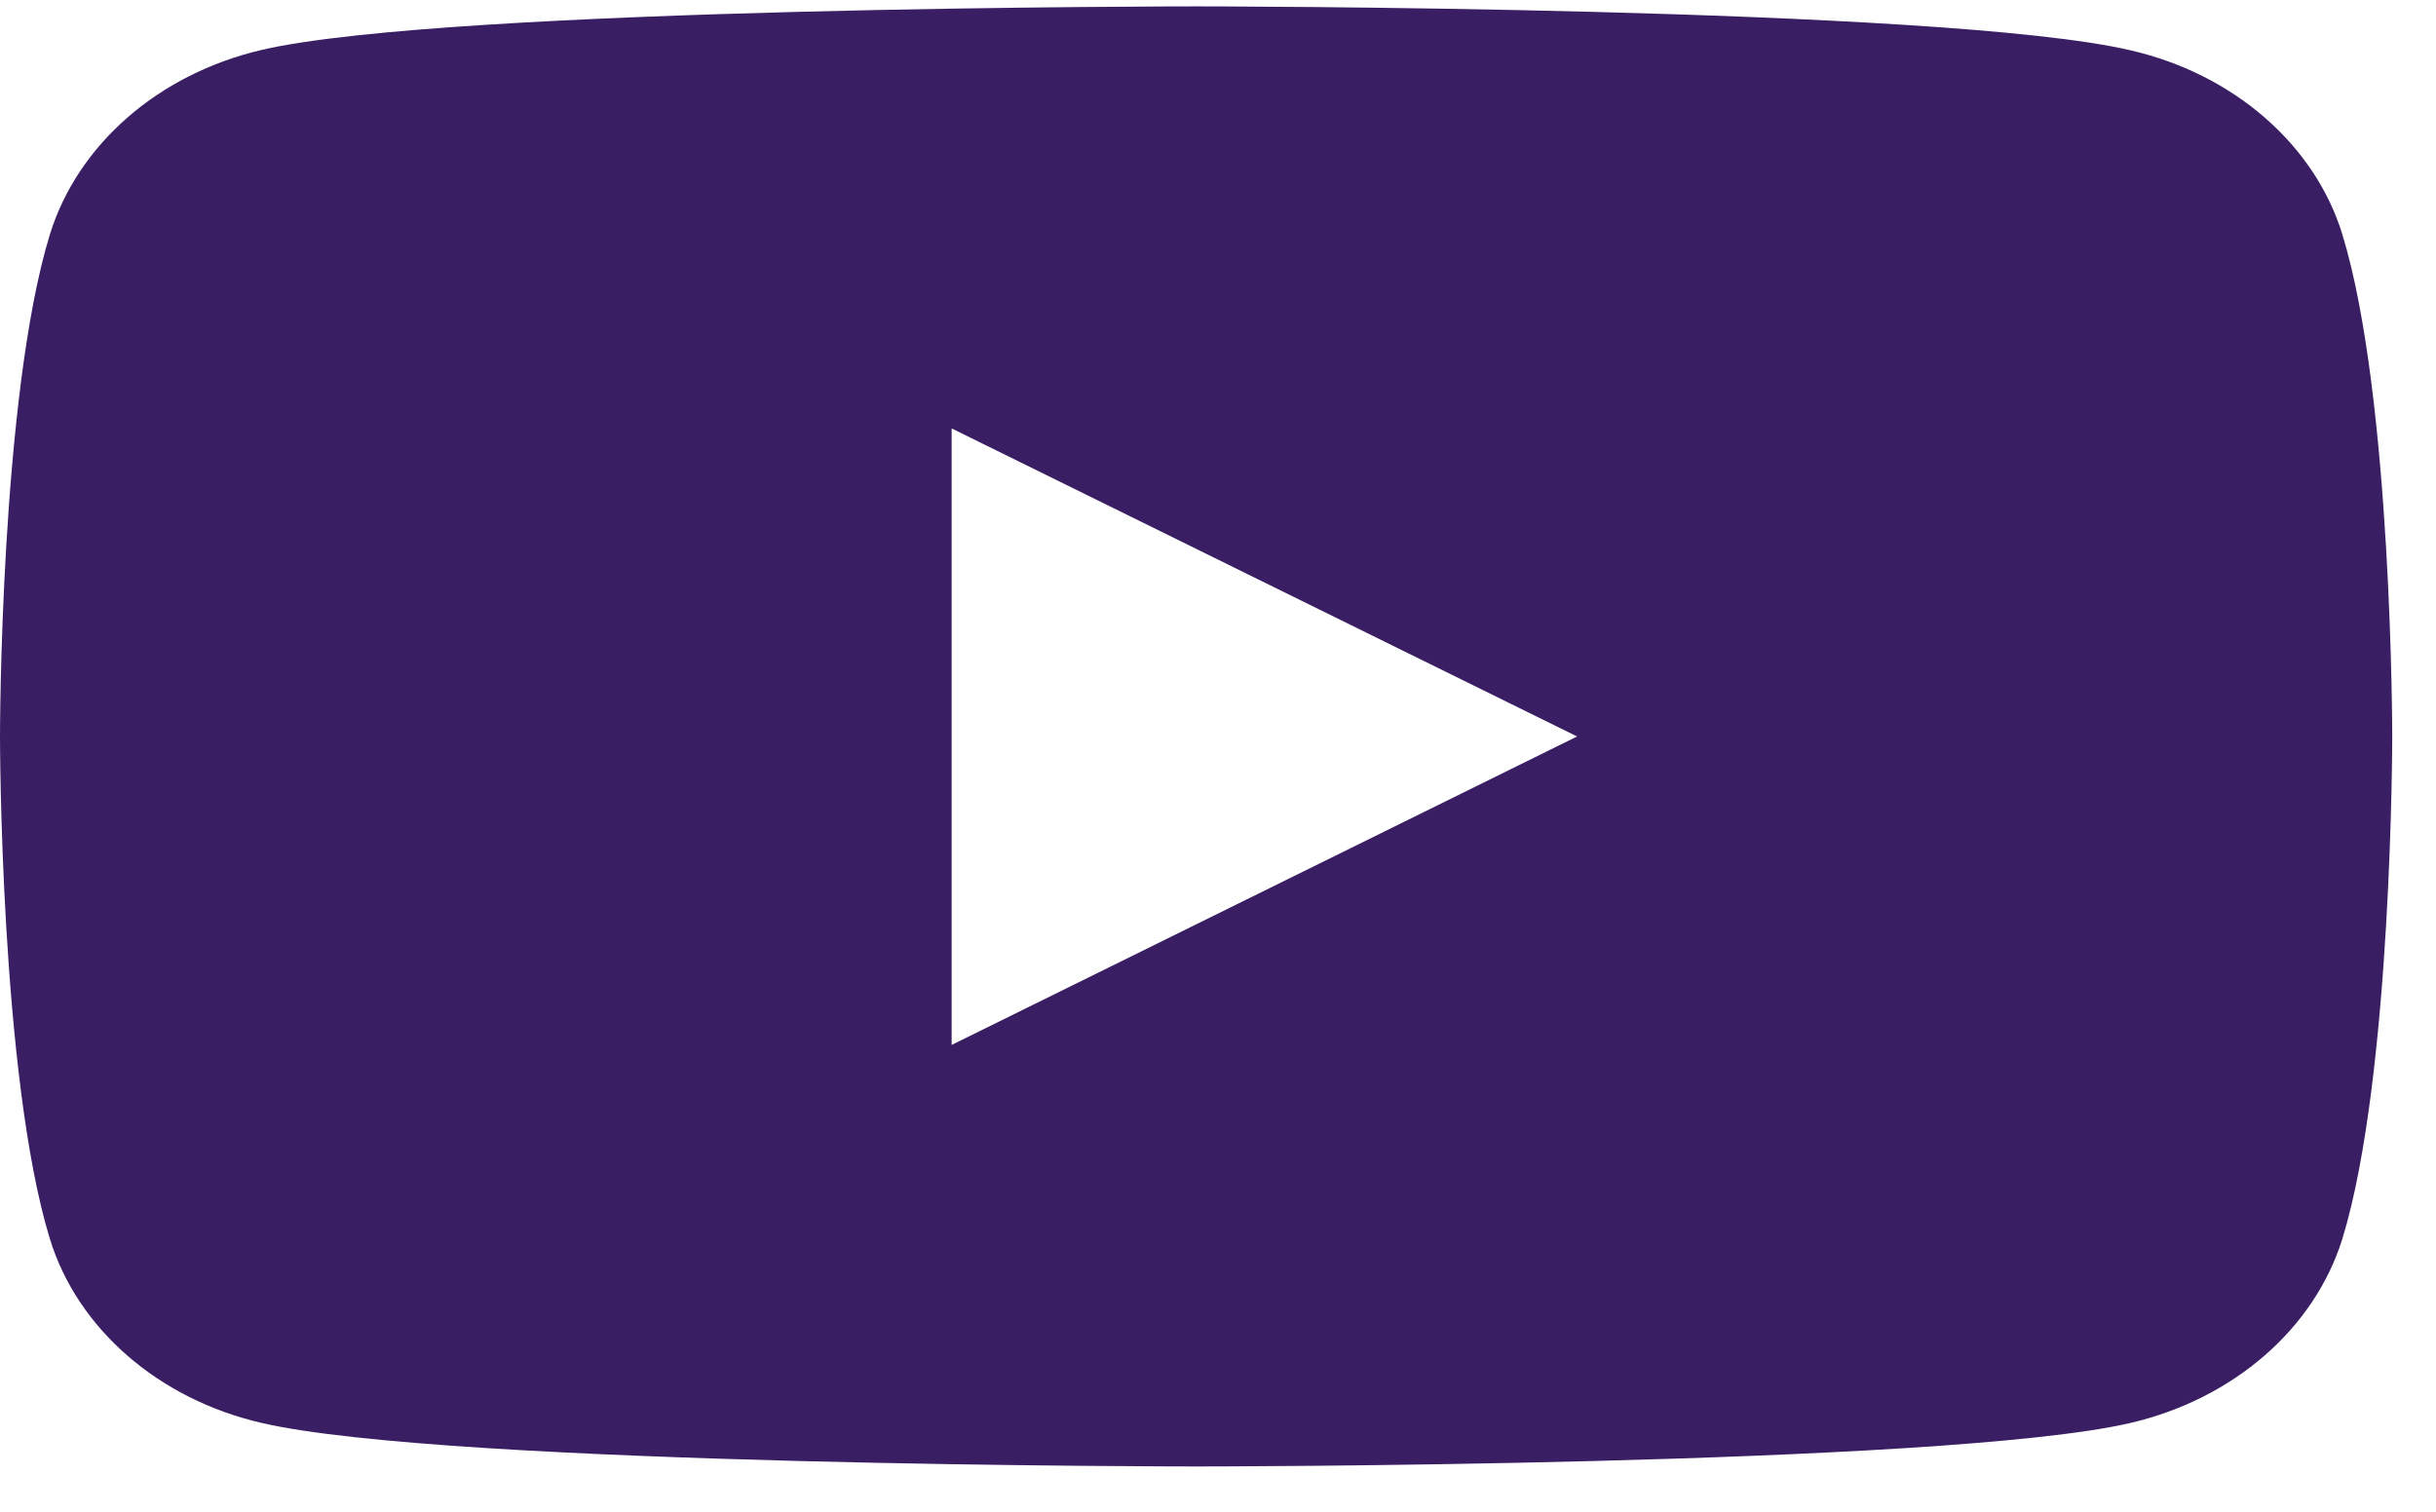 <svg width="29" height="18" viewBox="0 0 29 18" fill="none" xmlns="http://www.w3.org/2000/svg">
<path id="Vector" d="M27.886 2.794C27.56 1.726 26.594 0.883 25.367 0.6C23.144 0.076 14.239 0.076 14.239 0.076C14.239 0.076 5.335 0.076 3.112 0.595C1.885 0.883 0.925 1.72 0.593 2.794C0 4.731 0 8.769 0 8.769C0 8.769 0 12.812 0.593 14.748C0.919 15.817 1.885 16.659 3.112 16.942C5.335 17.461 14.239 17.461 14.239 17.461C14.239 17.461 23.144 17.461 25.367 16.942C26.594 16.654 27.554 15.817 27.886 14.748C28.479 12.812 28.479 8.769 28.479 8.769C28.479 8.769 28.479 4.731 27.886 2.794ZM11.329 12.442V5.101L18.775 8.769L11.329 12.442Z" fill="#3A1E63"/>
</svg>